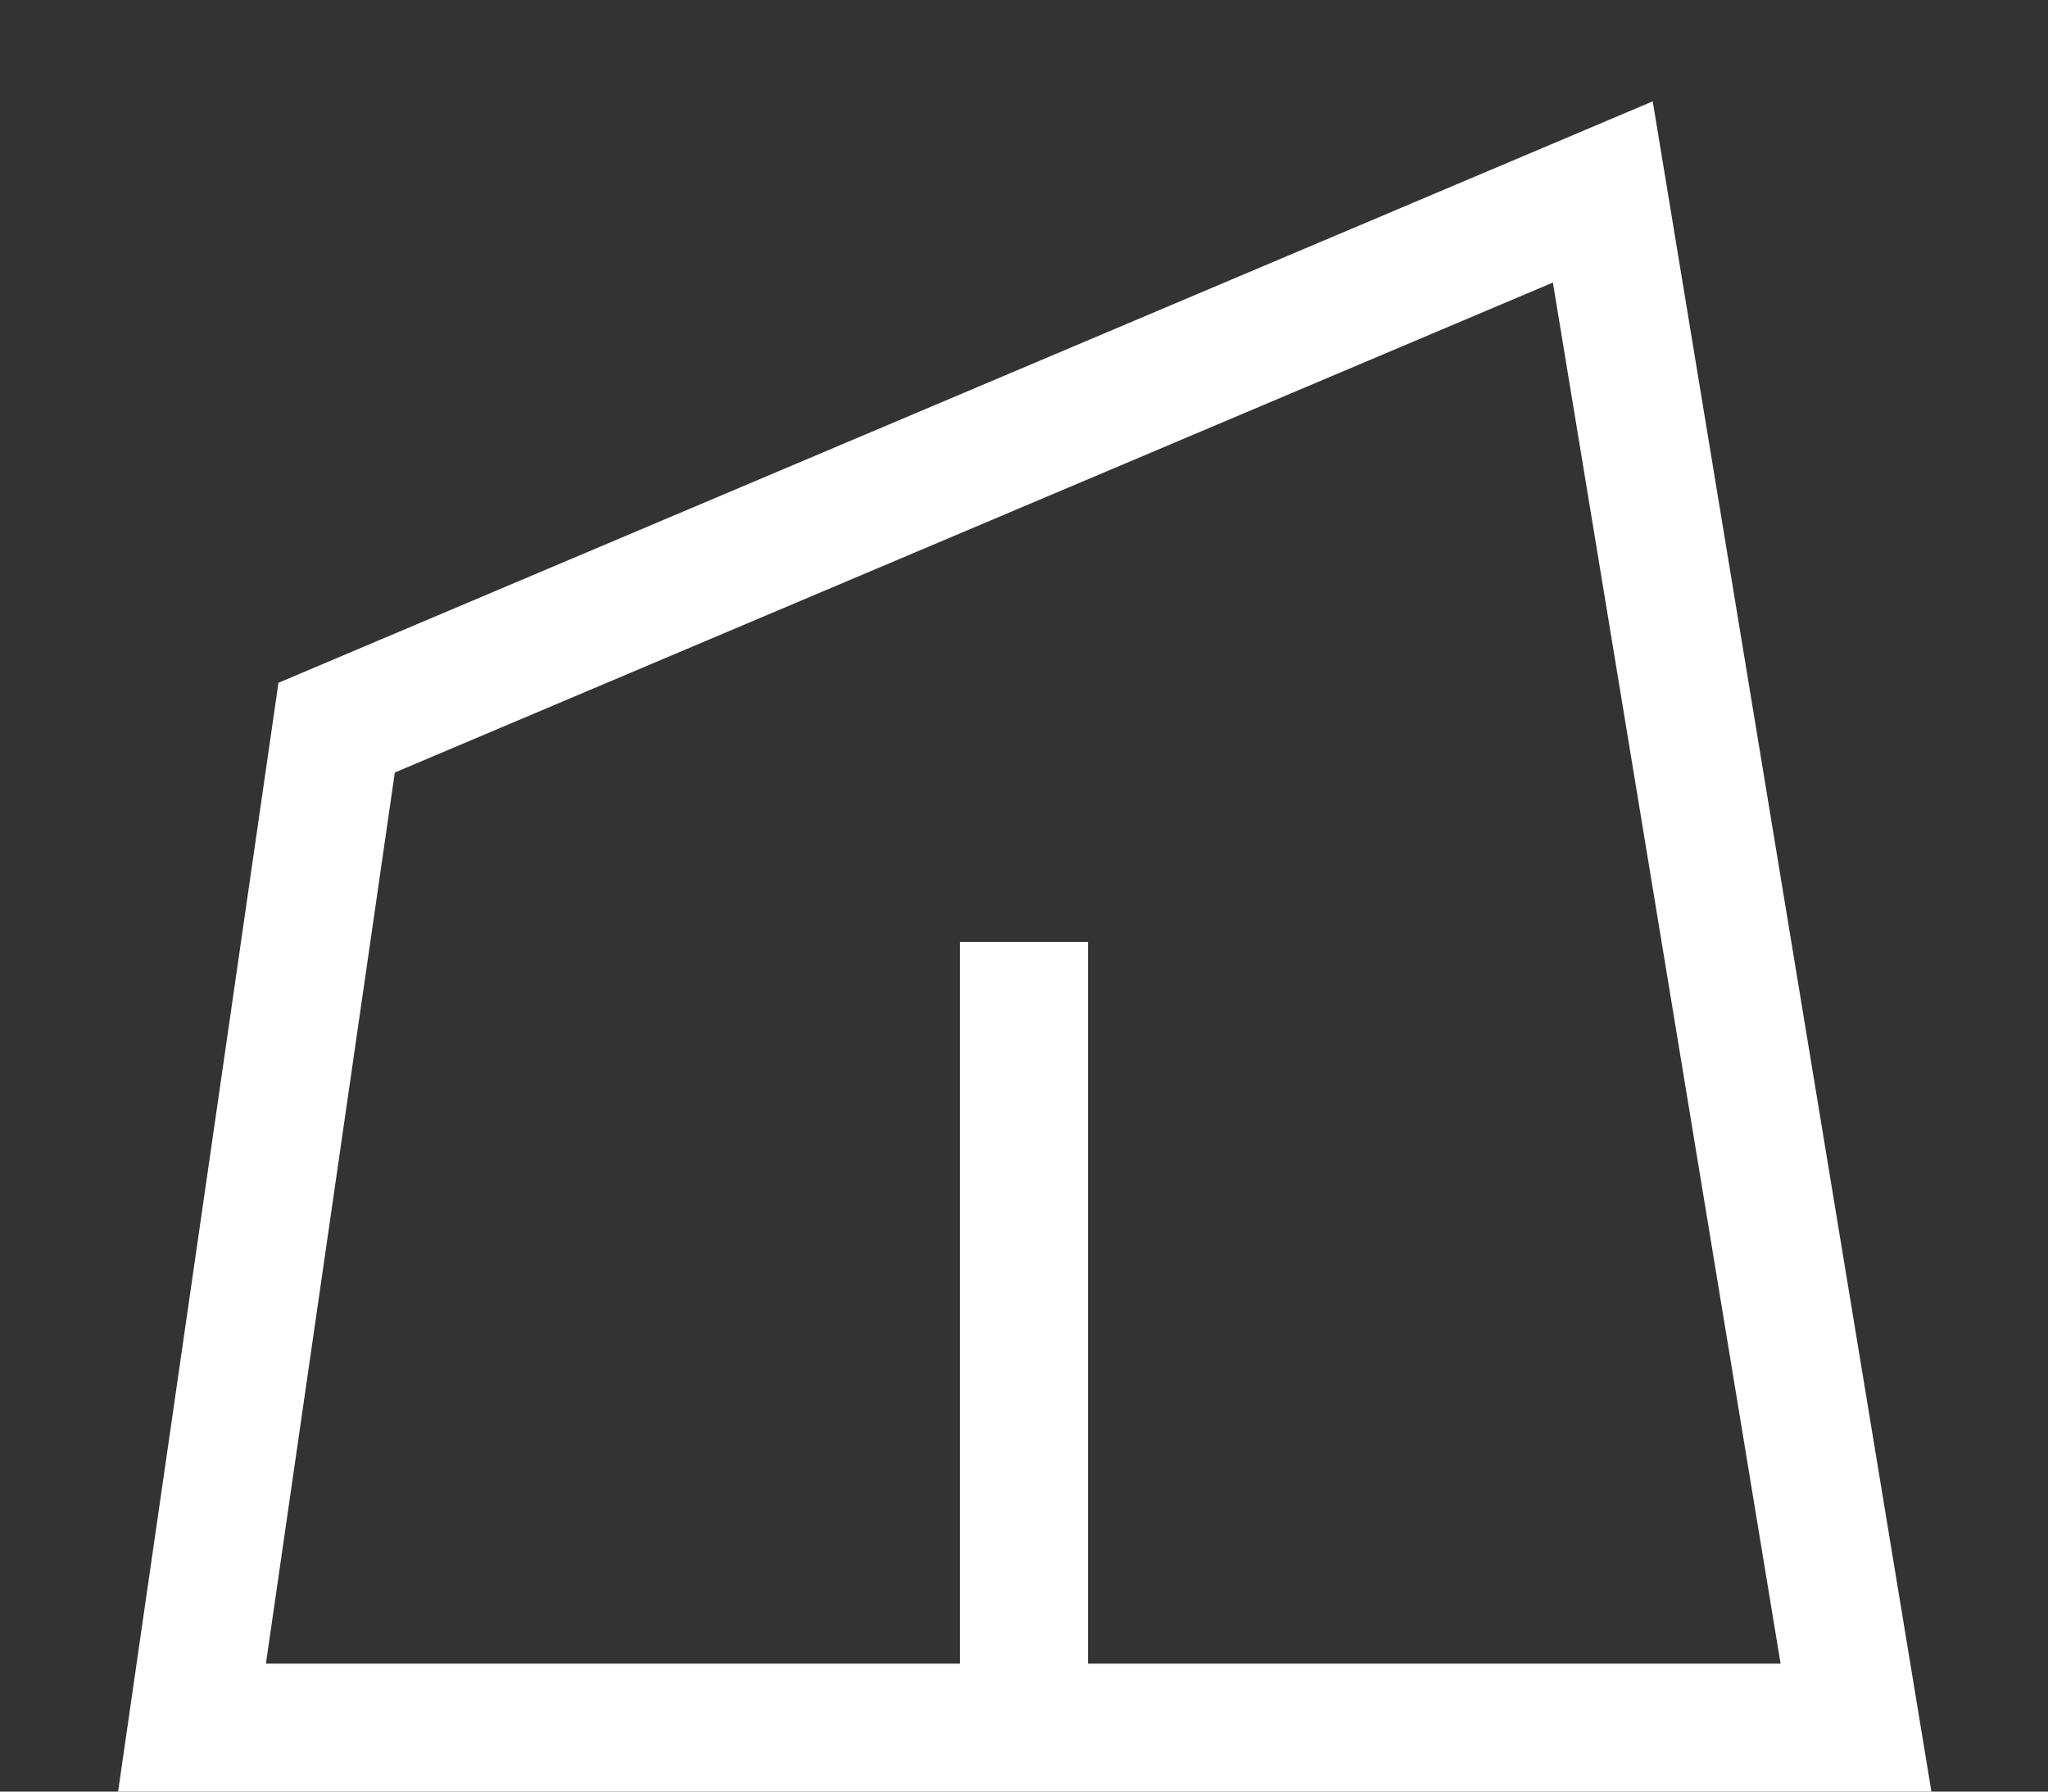 <svg width="16" height="14" viewBox="0 0 16 14" fill="none" xmlns="http://www.w3.org/2000/svg">
<rect x="0" y="0" width="16" height="14" fill="#333333" stroke="none"/>
<path d="M8 13.5H14.5L12.522 1.5L2.63 5.686L1.5 13.5H8ZM8 13.5V7.36" stroke="white"/>
</svg>
